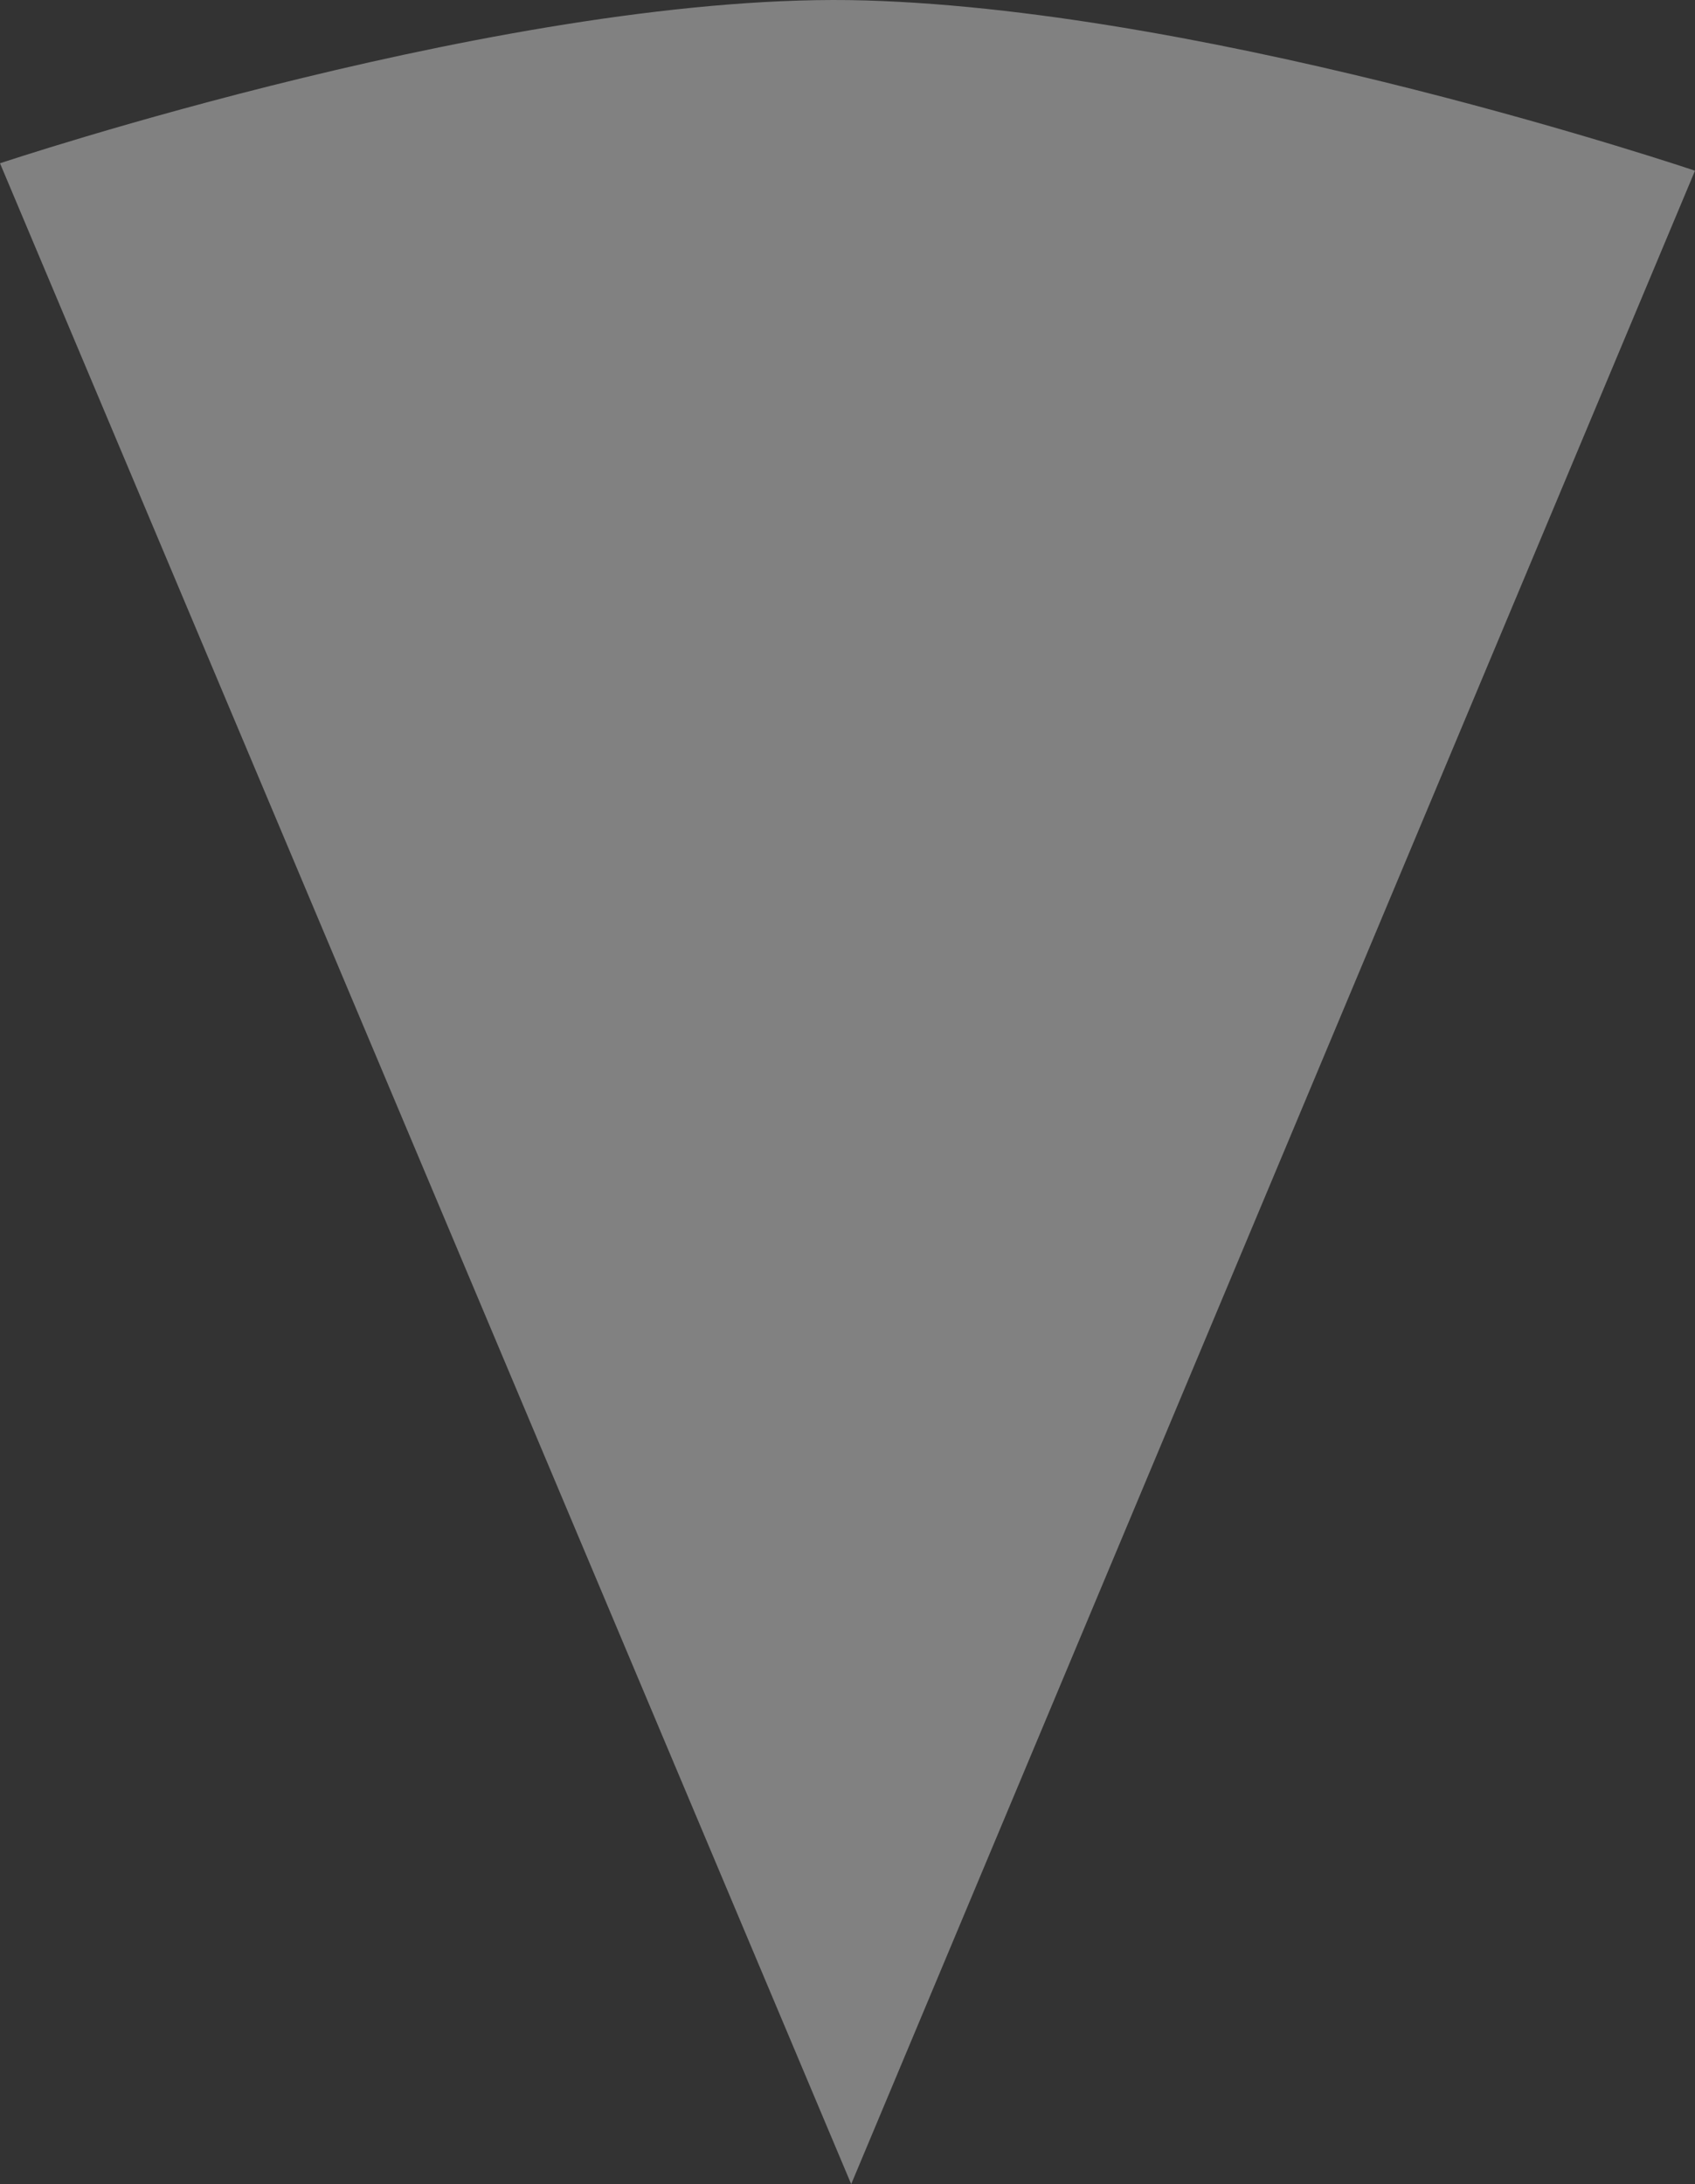 <svg version="1.1" xmlns="http://www.w3.org/2000/svg" xmlns:xlink="http://www.w3.org/1999/xlink" width="74.69" height="96.236" viewBox="0,0,74.69,96.236"><rect x="0" y="0" width="74.69" height="96.236" fill="#333333" stroke="none"/><g transform="translate(-202.218,-81.66)"><g data-paper-data="{&quot;isPaintingLayer&quot;:true}" fill-opacity="0.38" fill="#ffffff" fill-rule="nonzero" stroke="none" stroke-width="0" stroke-linecap="butt" stroke-linejoin="miter" stroke-miterlimit="10" stroke-dasharray="" stroke-dashoffset="0" style="mix-blend-mode: normal"><path d="M239.726,177.896l-37.508,-89.041c0,0 22.814,-7.634 38.16,-7.175c15.731,0.47 36.53,7.502 36.53,7.502z"/></g></g></svg>